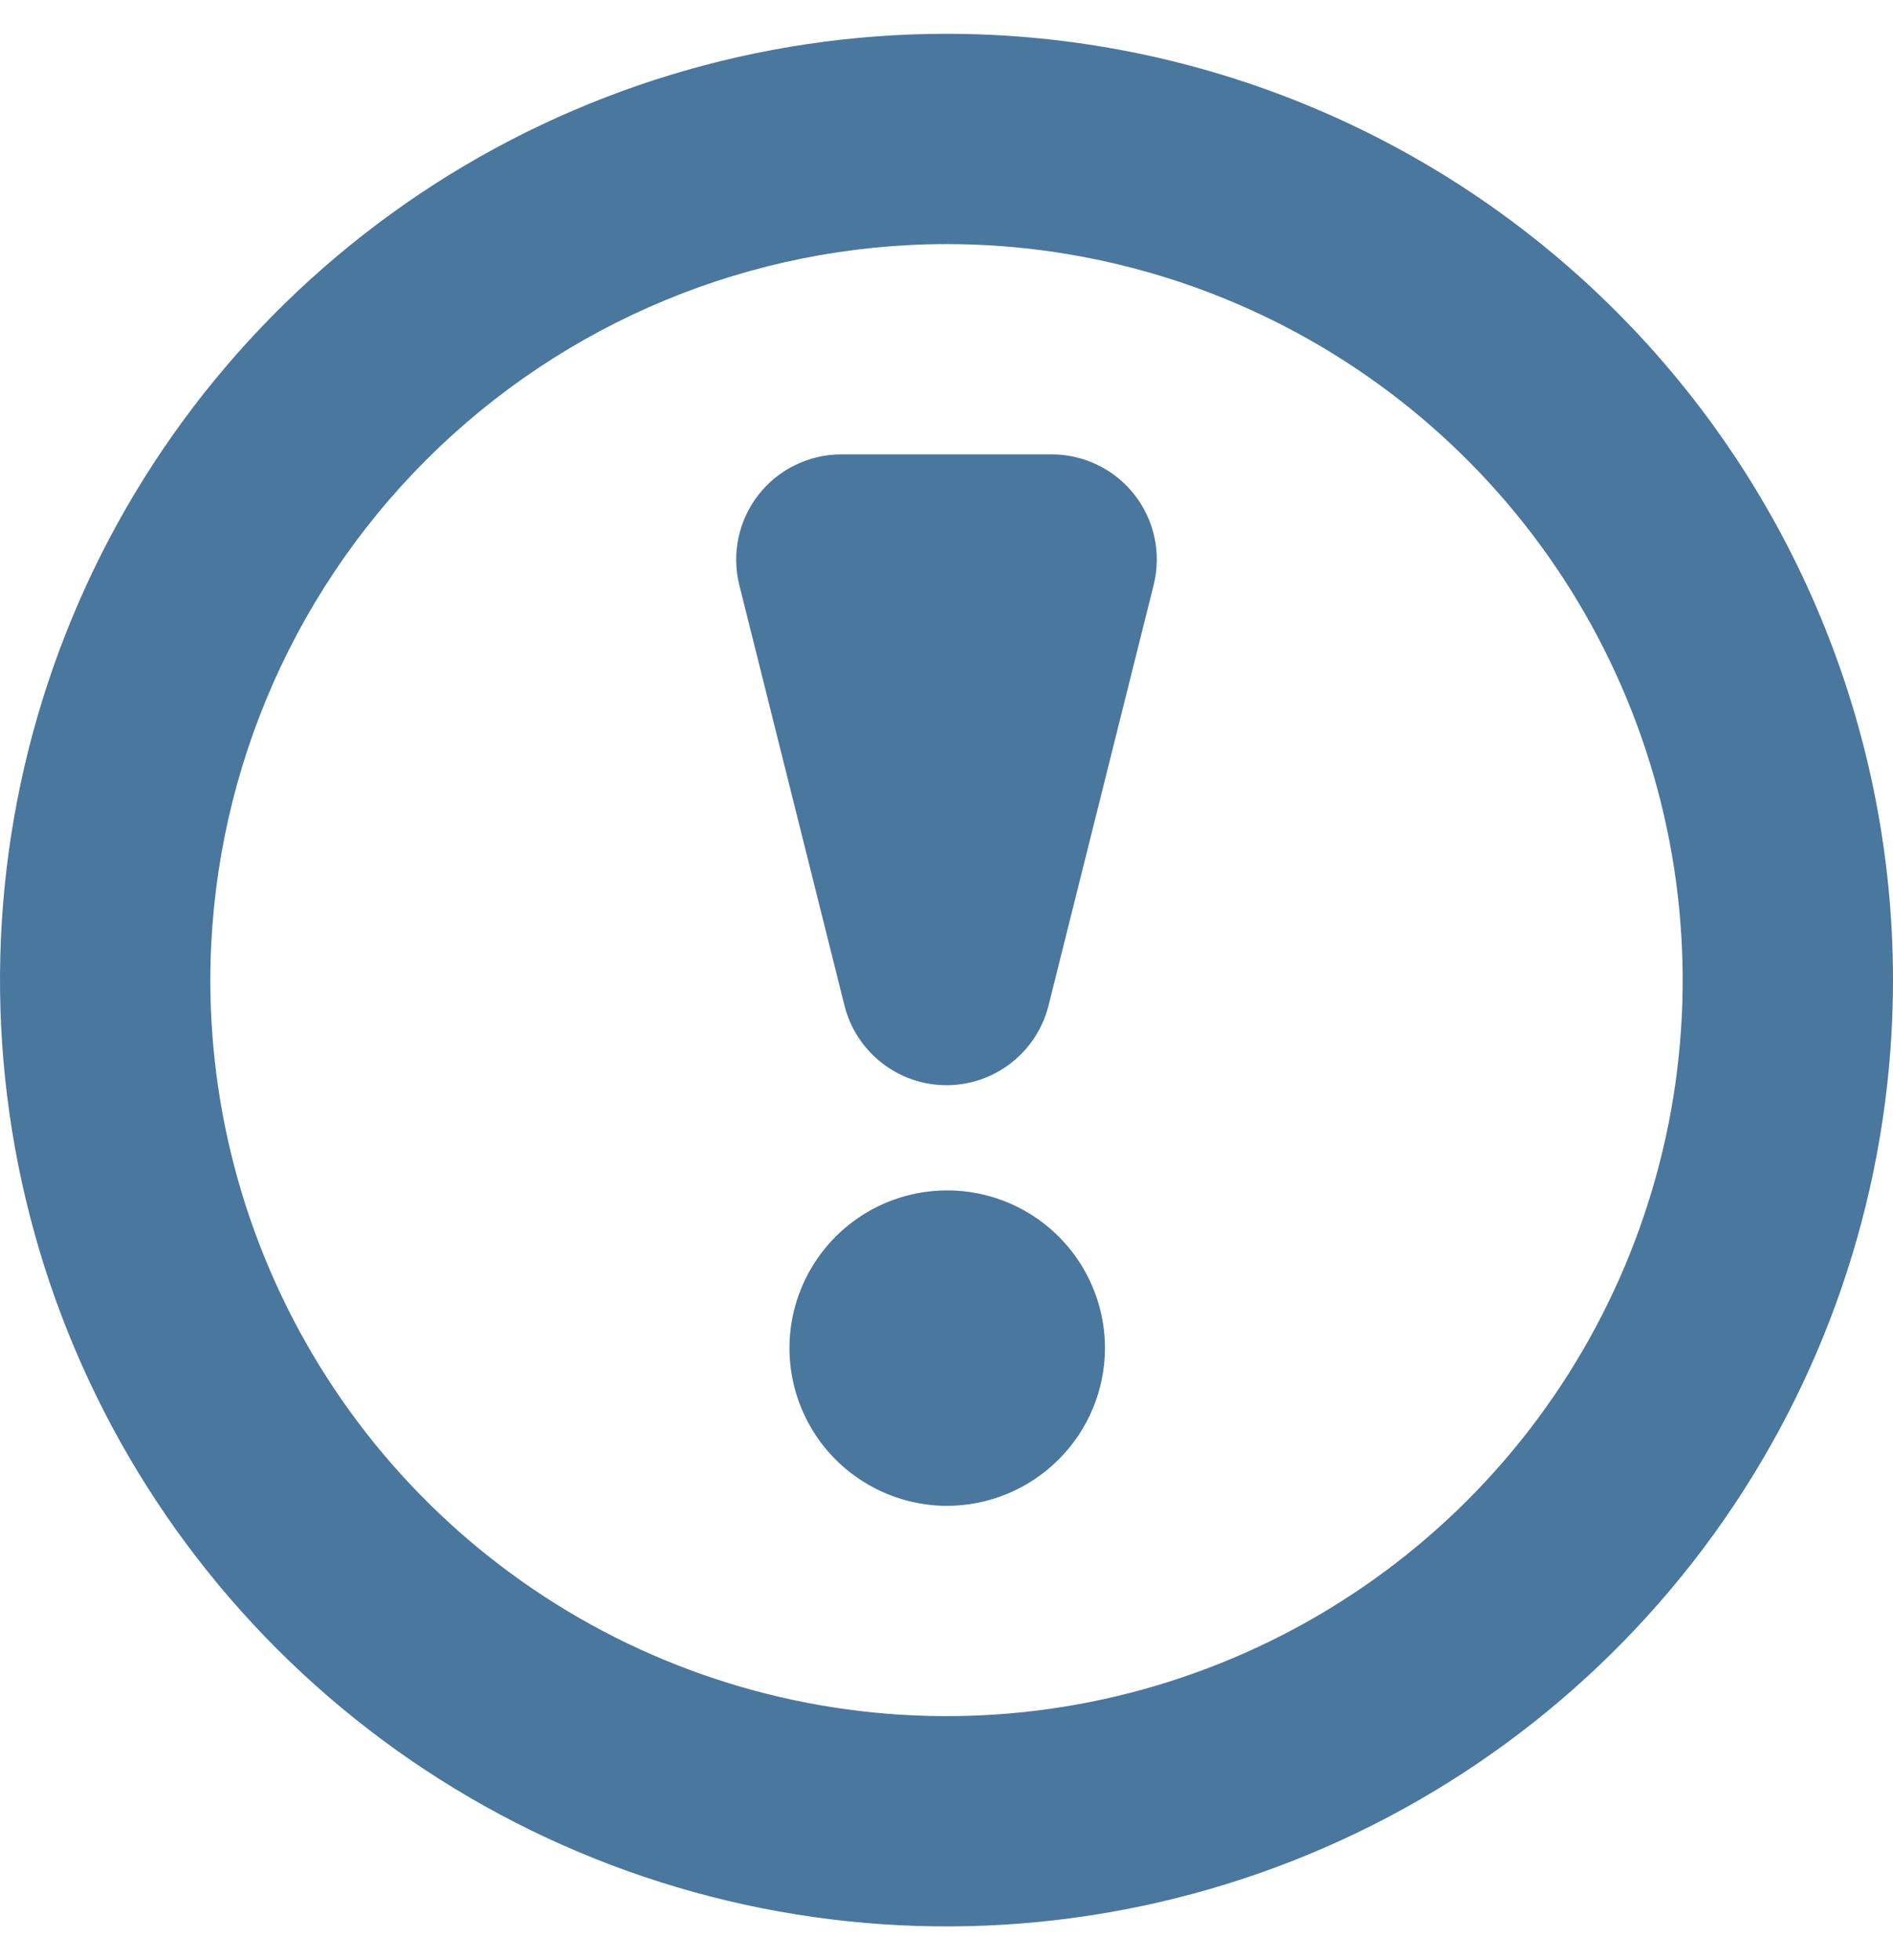 <svg width="28" height="29" viewBox="0 0 28 29" fill="none" xmlns="http://www.w3.org/2000/svg">
<g clip-path="url(#clip0_65_3)">
<path d="M14 22.278C13.539 22.276 13.089 22.137 12.707 21.879C12.324 21.622 12.027 21.257 11.852 20.83C11.677 20.404 11.632 19.935 11.723 19.483C11.815 19.031 12.038 18.616 12.364 18.291C12.691 17.965 13.107 17.744 13.559 17.655C14.012 17.566 14.48 17.613 14.906 17.79C15.332 17.967 15.695 18.266 15.951 18.649C16.207 19.033 16.344 19.483 16.344 19.944C16.343 20.565 16.095 21.159 15.655 21.596C15.216 22.034 14.62 22.279 14 22.278Z" fill="#4A779D"/>
<path d="M14 3.611C16.154 3.611 18.259 4.25 20.049 5.446C21.84 6.643 23.236 8.343 24.06 10.333C24.884 12.323 25.1 14.512 24.68 16.624C24.259 18.737 23.223 20.677 21.7 22.2C20.177 23.722 18.237 24.759 16.124 25.18C14.012 25.6 11.823 25.384 9.833 24.56C7.843 23.736 6.143 22.34 4.946 20.549C3.75 18.759 3.111 16.654 3.111 14.5C3.114 11.613 4.263 8.845 6.304 6.804C8.345 4.763 11.113 3.614 14 3.611ZM14 0.5C11.231 0.5 8.524 1.321 6.222 2.859C3.92 4.398 2.125 6.584 1.066 9.142C0.006 11.701 -0.271 14.515 0.269 17.231C0.809 19.947 2.143 22.442 4.101 24.399C6.058 26.357 8.553 27.691 11.269 28.231C13.985 28.771 16.799 28.494 19.358 27.434C21.916 26.375 24.102 24.58 25.641 22.278C27.179 19.976 28 17.269 28 14.5C28 10.787 26.525 7.226 23.899 4.601C21.274 1.975 17.713 0.5 14 0.5Z" fill="#4A779D"/>
<path d="M15.556 6.722H12.444C12.208 6.722 11.975 6.776 11.762 6.88C11.55 6.983 11.364 7.134 11.219 7.32C11.073 7.507 10.972 7.724 10.923 7.955C10.874 8.186 10.878 8.426 10.935 8.655L12.491 14.877C12.575 15.213 12.77 15.512 13.043 15.725C13.316 15.939 13.653 16.055 14 16.055C14.347 16.055 14.684 15.939 14.957 15.725C15.23 15.512 15.425 15.213 15.509 14.877L17.064 8.655C17.122 8.426 17.126 8.186 17.077 7.955C17.028 7.724 16.927 7.507 16.781 7.32C16.636 7.134 16.45 6.983 16.238 6.88C16.025 6.776 15.792 6.722 15.556 6.722Z" fill="#4A779D"/>
</g>
<defs>
<clipPath id="clip0_65_3">
<rect width="28" height="28" fill="white" transform="translate(0 0.5)"/>
</clipPath>
</defs>
</svg>
